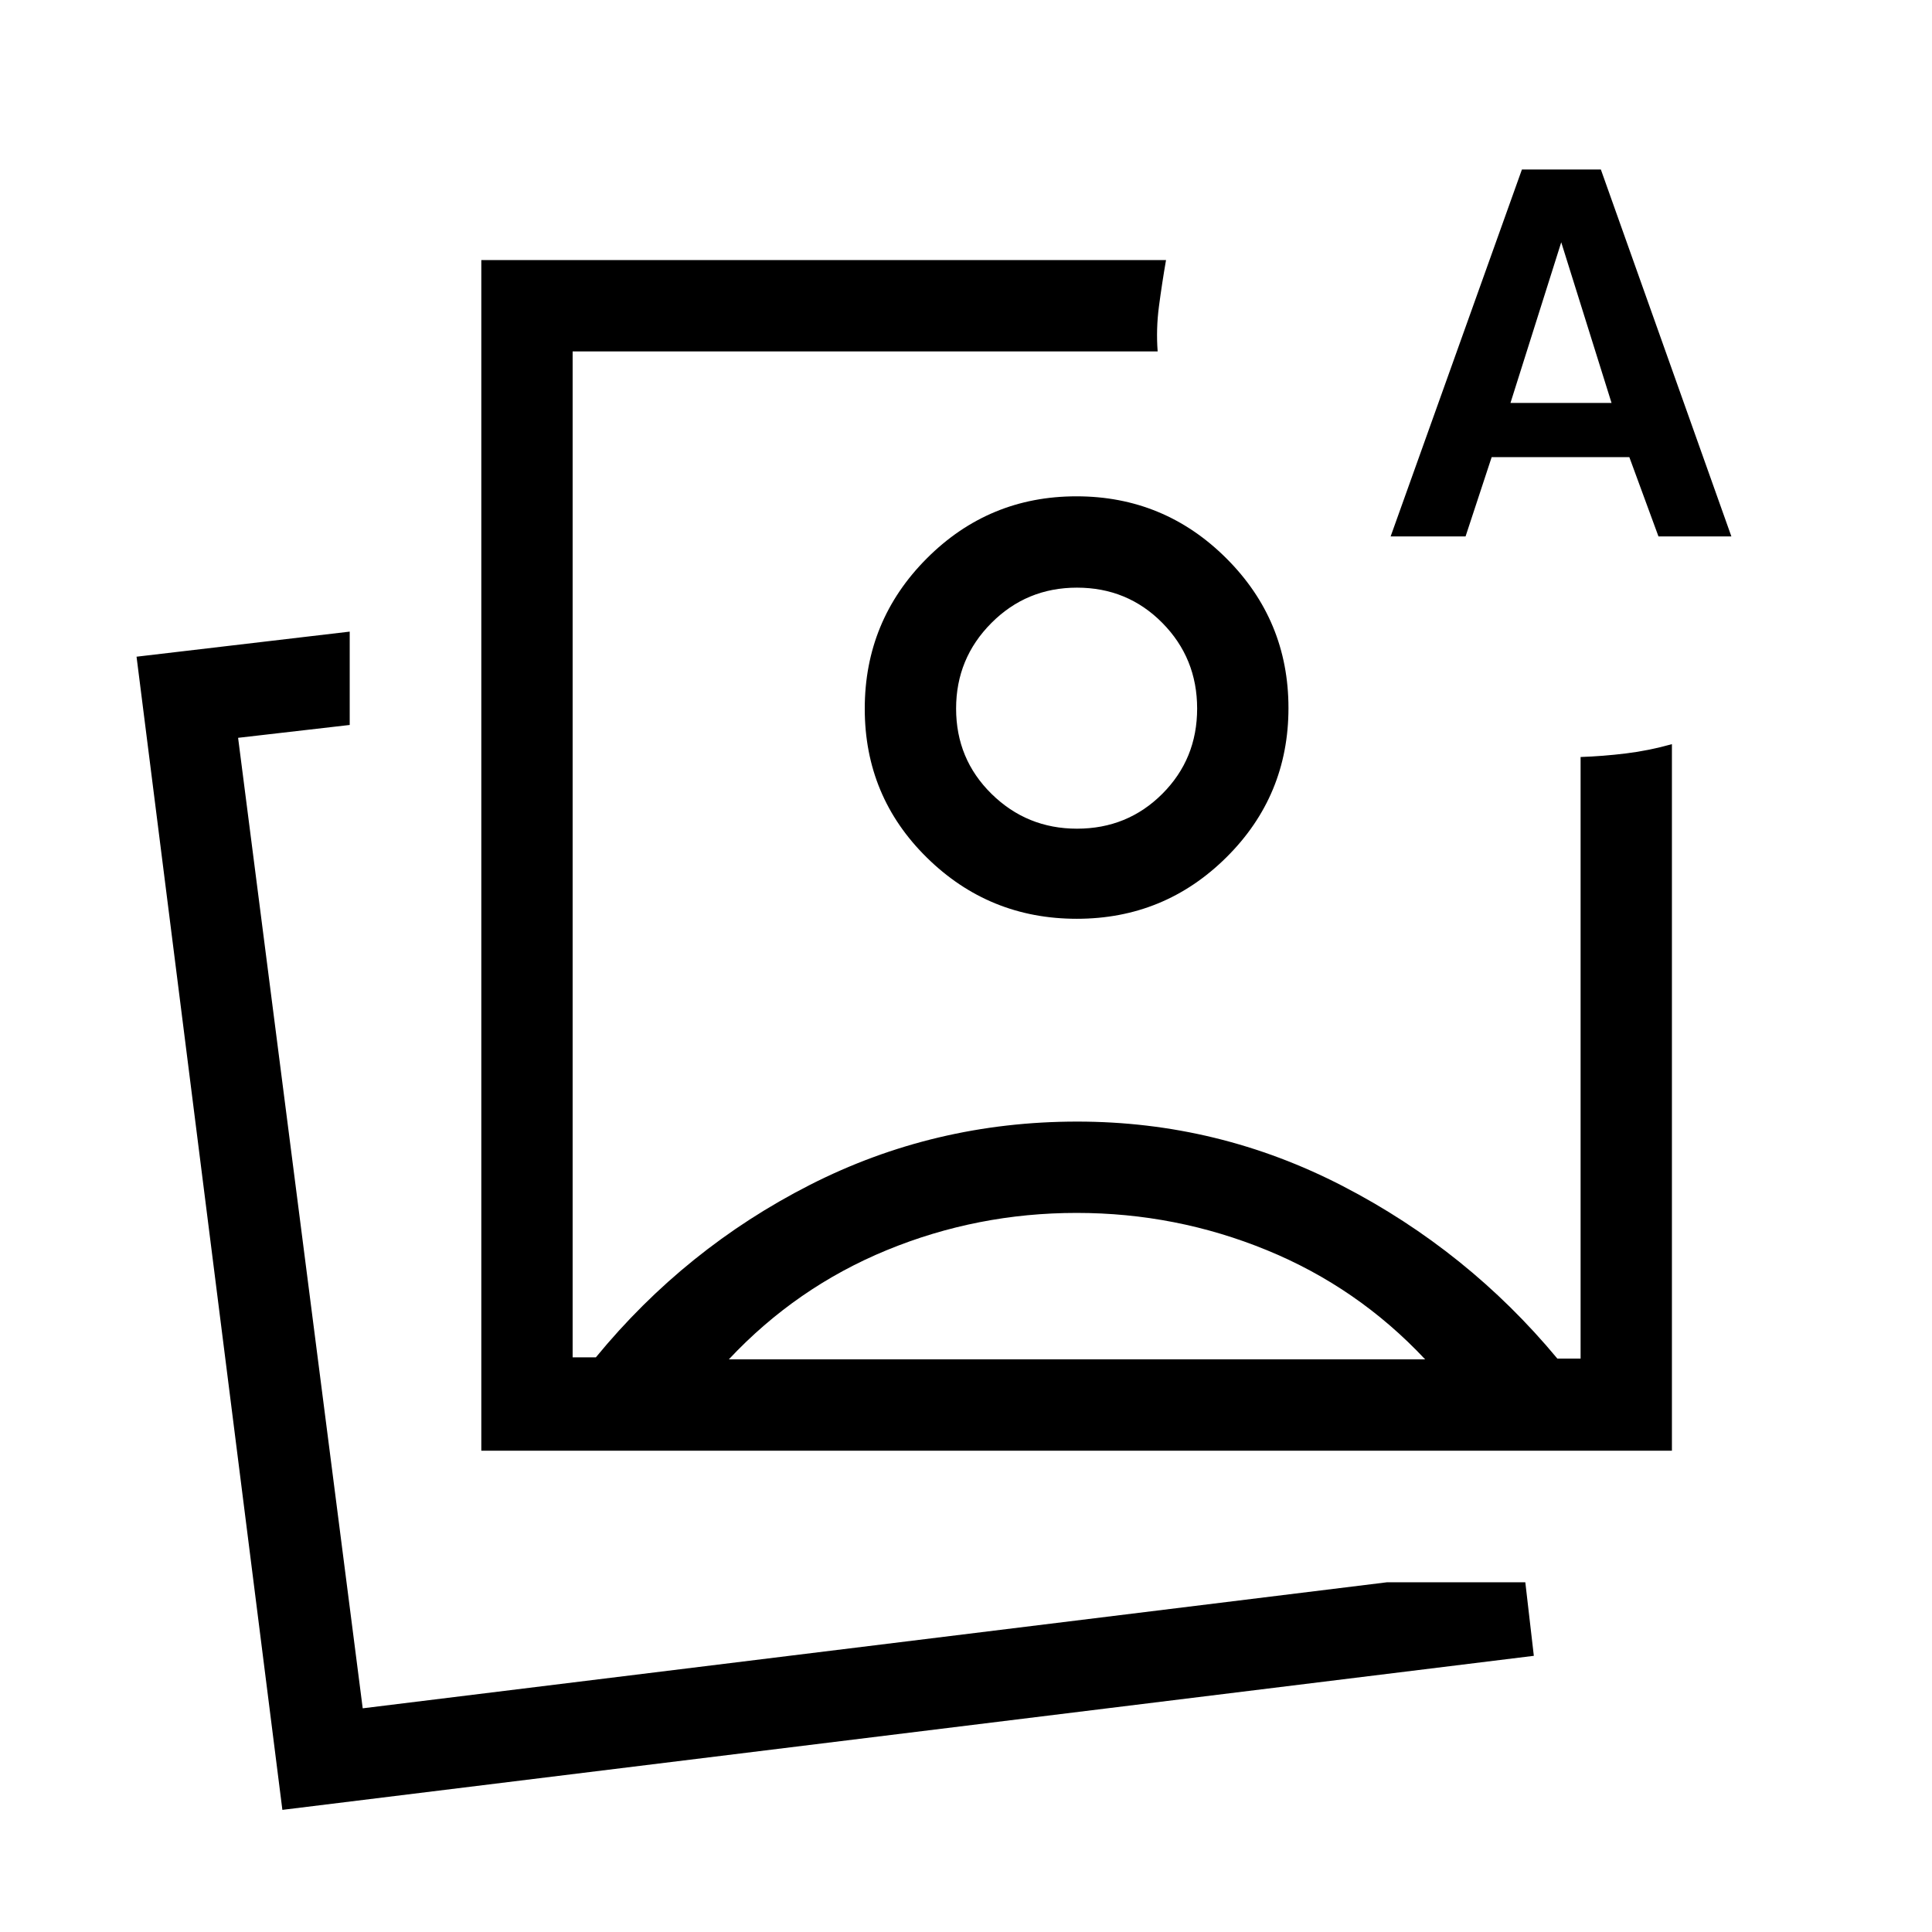 <svg xmlns="http://www.w3.org/2000/svg" width="48" height="48" viewBox="0 -960 960 960"><path d="M239.16-239.16v-591.61h340.23q-2 11.54-3.5 22.89-1.5 11.34-.66 22.49H284.54v499.85h11.54q44.46-54.15 106.28-85.65 61.83-31.5 132.9-31.5 70.05 0 132.09 32.11 62.03 32.12 106.5 85.66h11.54v-298.93q11.15-.38 22.49-1.77 11.35-1.38 22.89-4.61v351.07H239.16Zm295.99-368.76ZM140.31-60.69l-72.46-573 105.92-12.46v46.38l-55.46 6.39 61.92 482.23 508.93-62.62h68.76l4.23 36.54-621.84 76.54Zm39.15-49.7ZM691-693.46l65.23-182.31h39.23l64.85 182.31h-36.23l-14.47-39.39H741.2l-12.97 39.39H691Zm59.54-66.31h50.23l-25-79.84-25.23 79.84ZM534.96-357.31q-49.34 0-94.31 18.5-44.96 18.5-78.5 54.27h346q-33.53-35.77-78.69-54.27-45.15-18.5-94.5-18.5Zm-.08-356.07q43.58 0 74.47 30.8 30.88 30.8 30.88 74.38 0 43.59-30.8 74.16-30.8 30.58-74.38 30.58-43.59 0-74.47-30.37-30.89-30.36-30.89-74.01 0-43.77 30.8-74.66 30.8-30.88 74.39-30.88Zm.27 45.38q-25.07 0-42.57 17.6-17.5 17.59-17.5 42.48 0 25.08 17.59 42.38 17.6 17.31 42.48 17.31 25.08 0 42.39-17.31 17.31-17.3 17.31-42.38 0-25.08-17.31-42.58T535.15-668Z"/></svg>